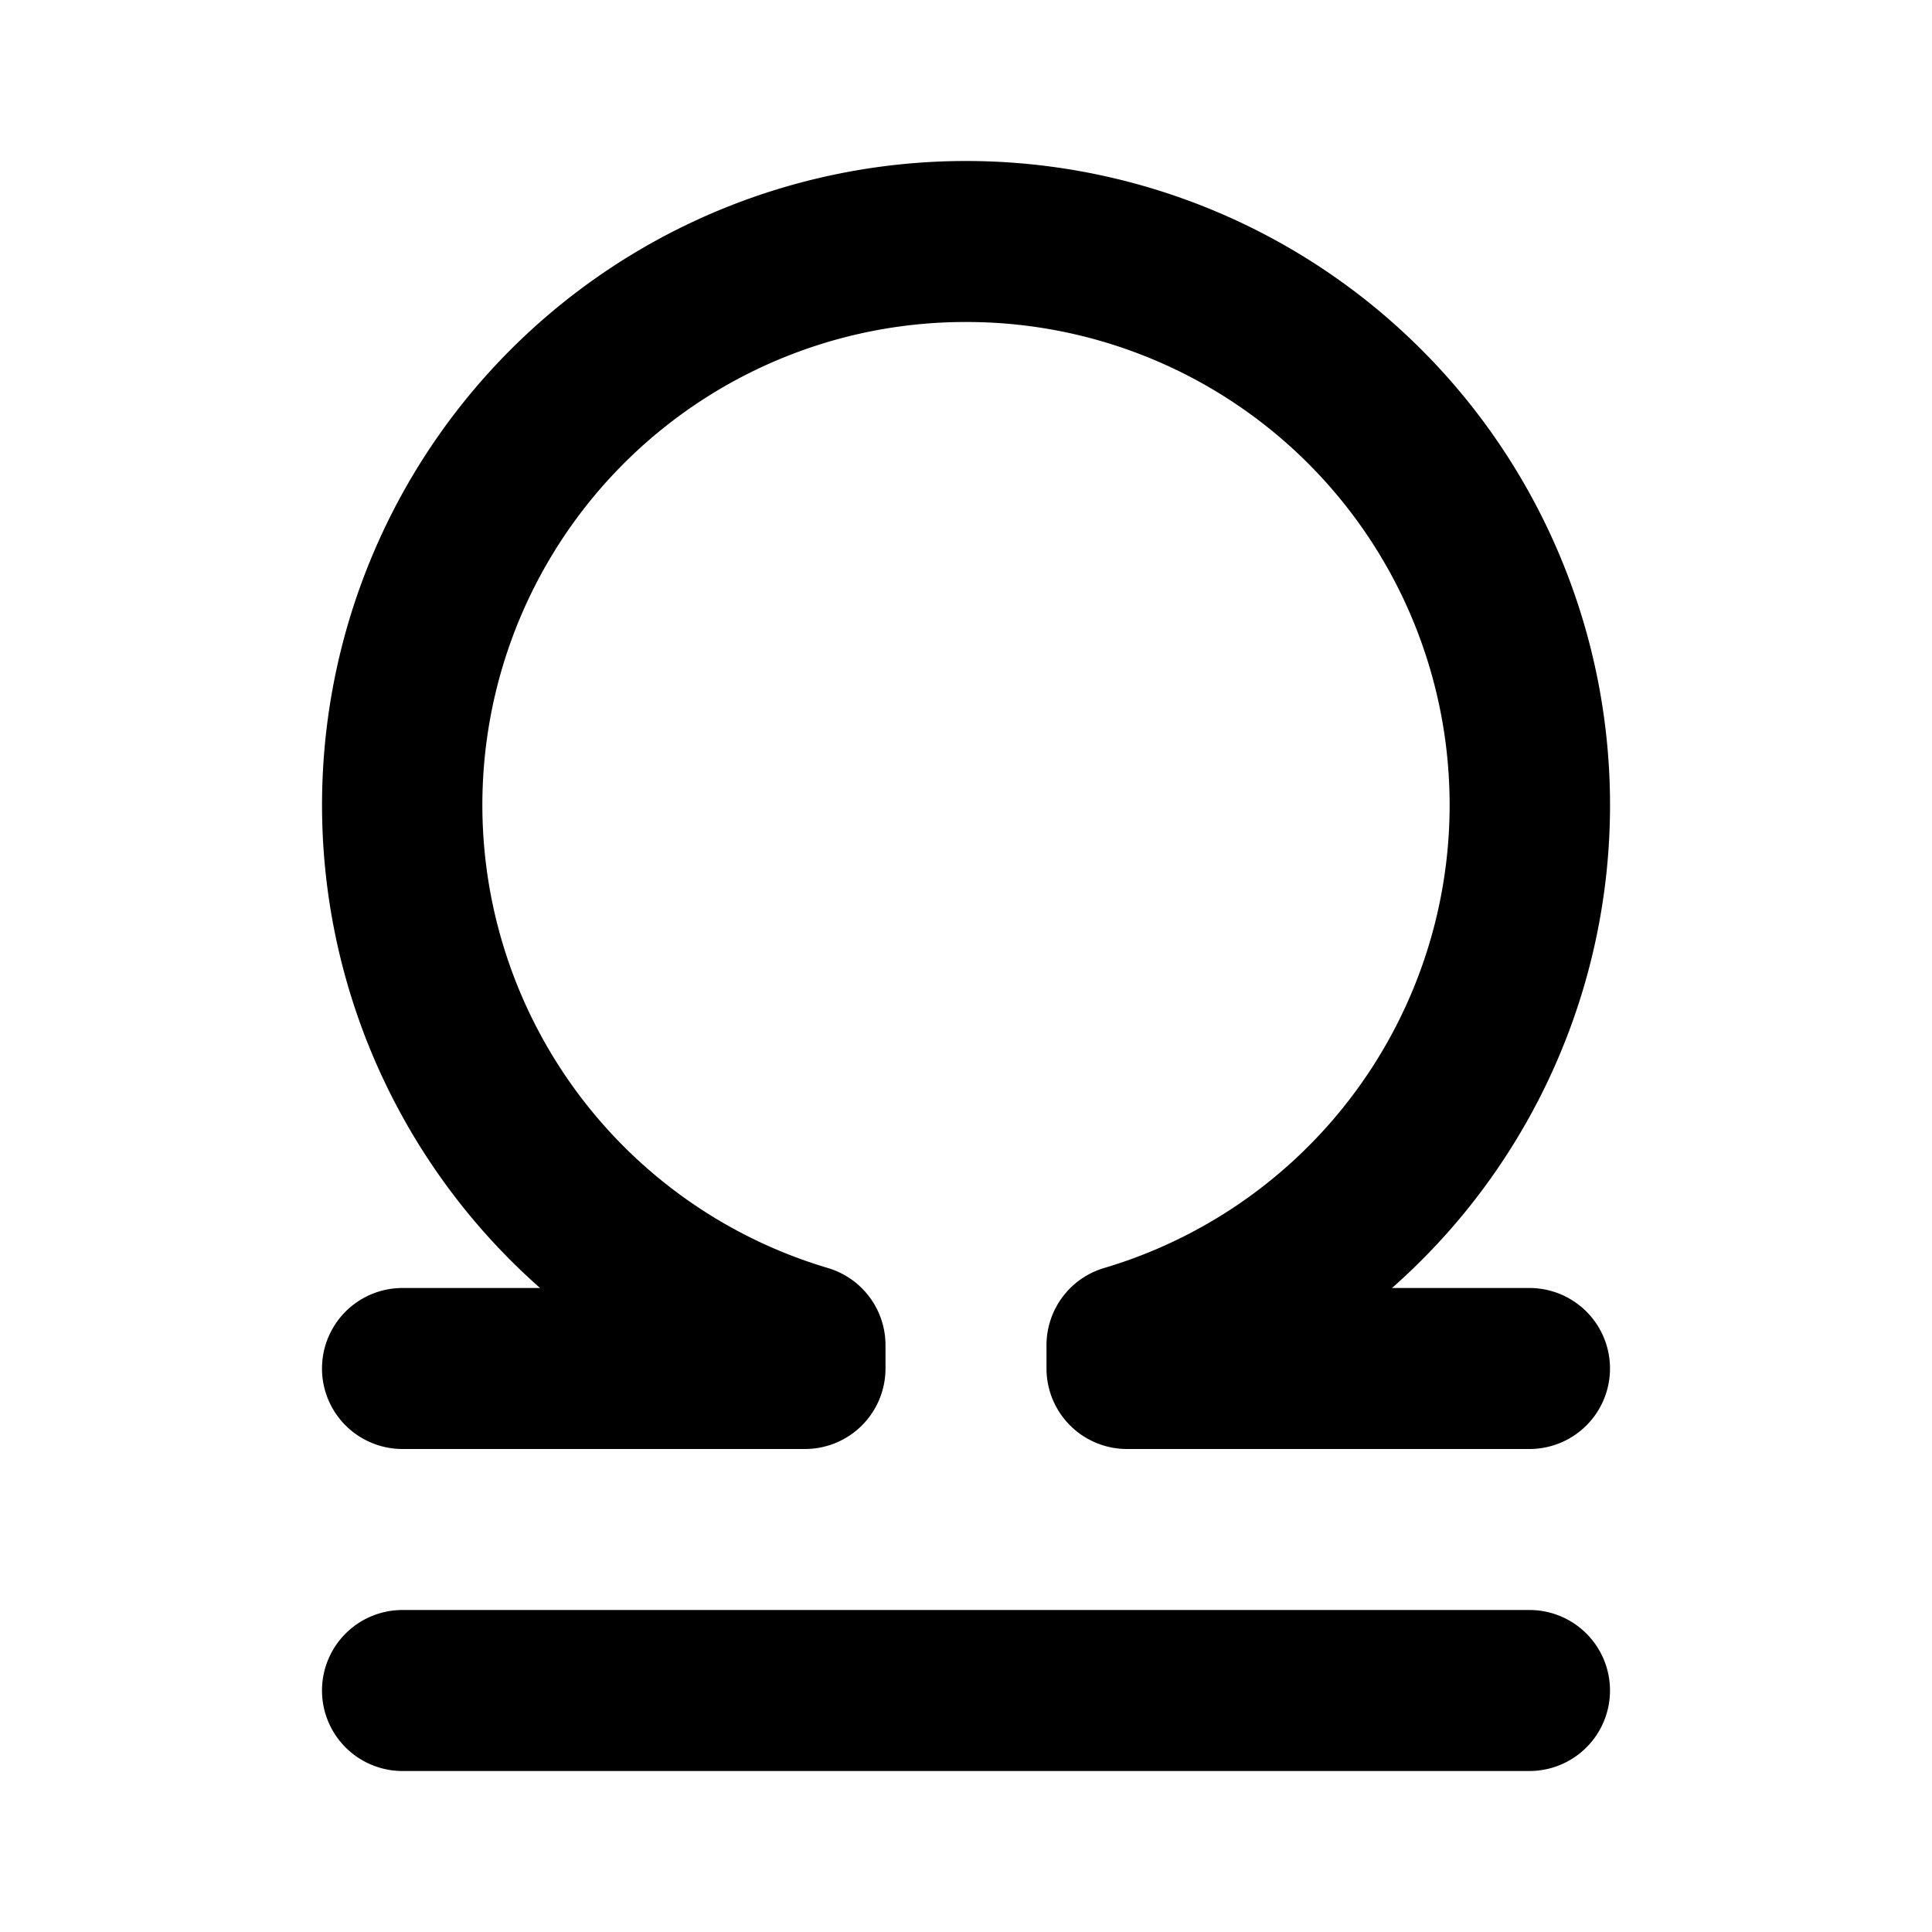 <svg xmlns="http://www.w3.org/2000/svg" width="24" height="24"><g fill="none" fill-rule="evenodd"><path fill="currentColor" d="M12 4a6 6 0 0 0-1.715 11.752 1 1 0 0 1 .715.958V17a1 1 0 0 1-1 1H5a1 1 0 1 1 0-2h1.709a8 8 0 1 1 10.583 0H19a1 1 0 1 1 0 2h-5a1 1 0 0 1-1-1v-.29a1 1 0 0 1 .715-.958A6 6 0 0 0 12 4M4 21a1 1 0 0 1 1-1h14a1 1 0 1 1 0 2H5a1 1 0 0 1-1-1"/></g></svg>